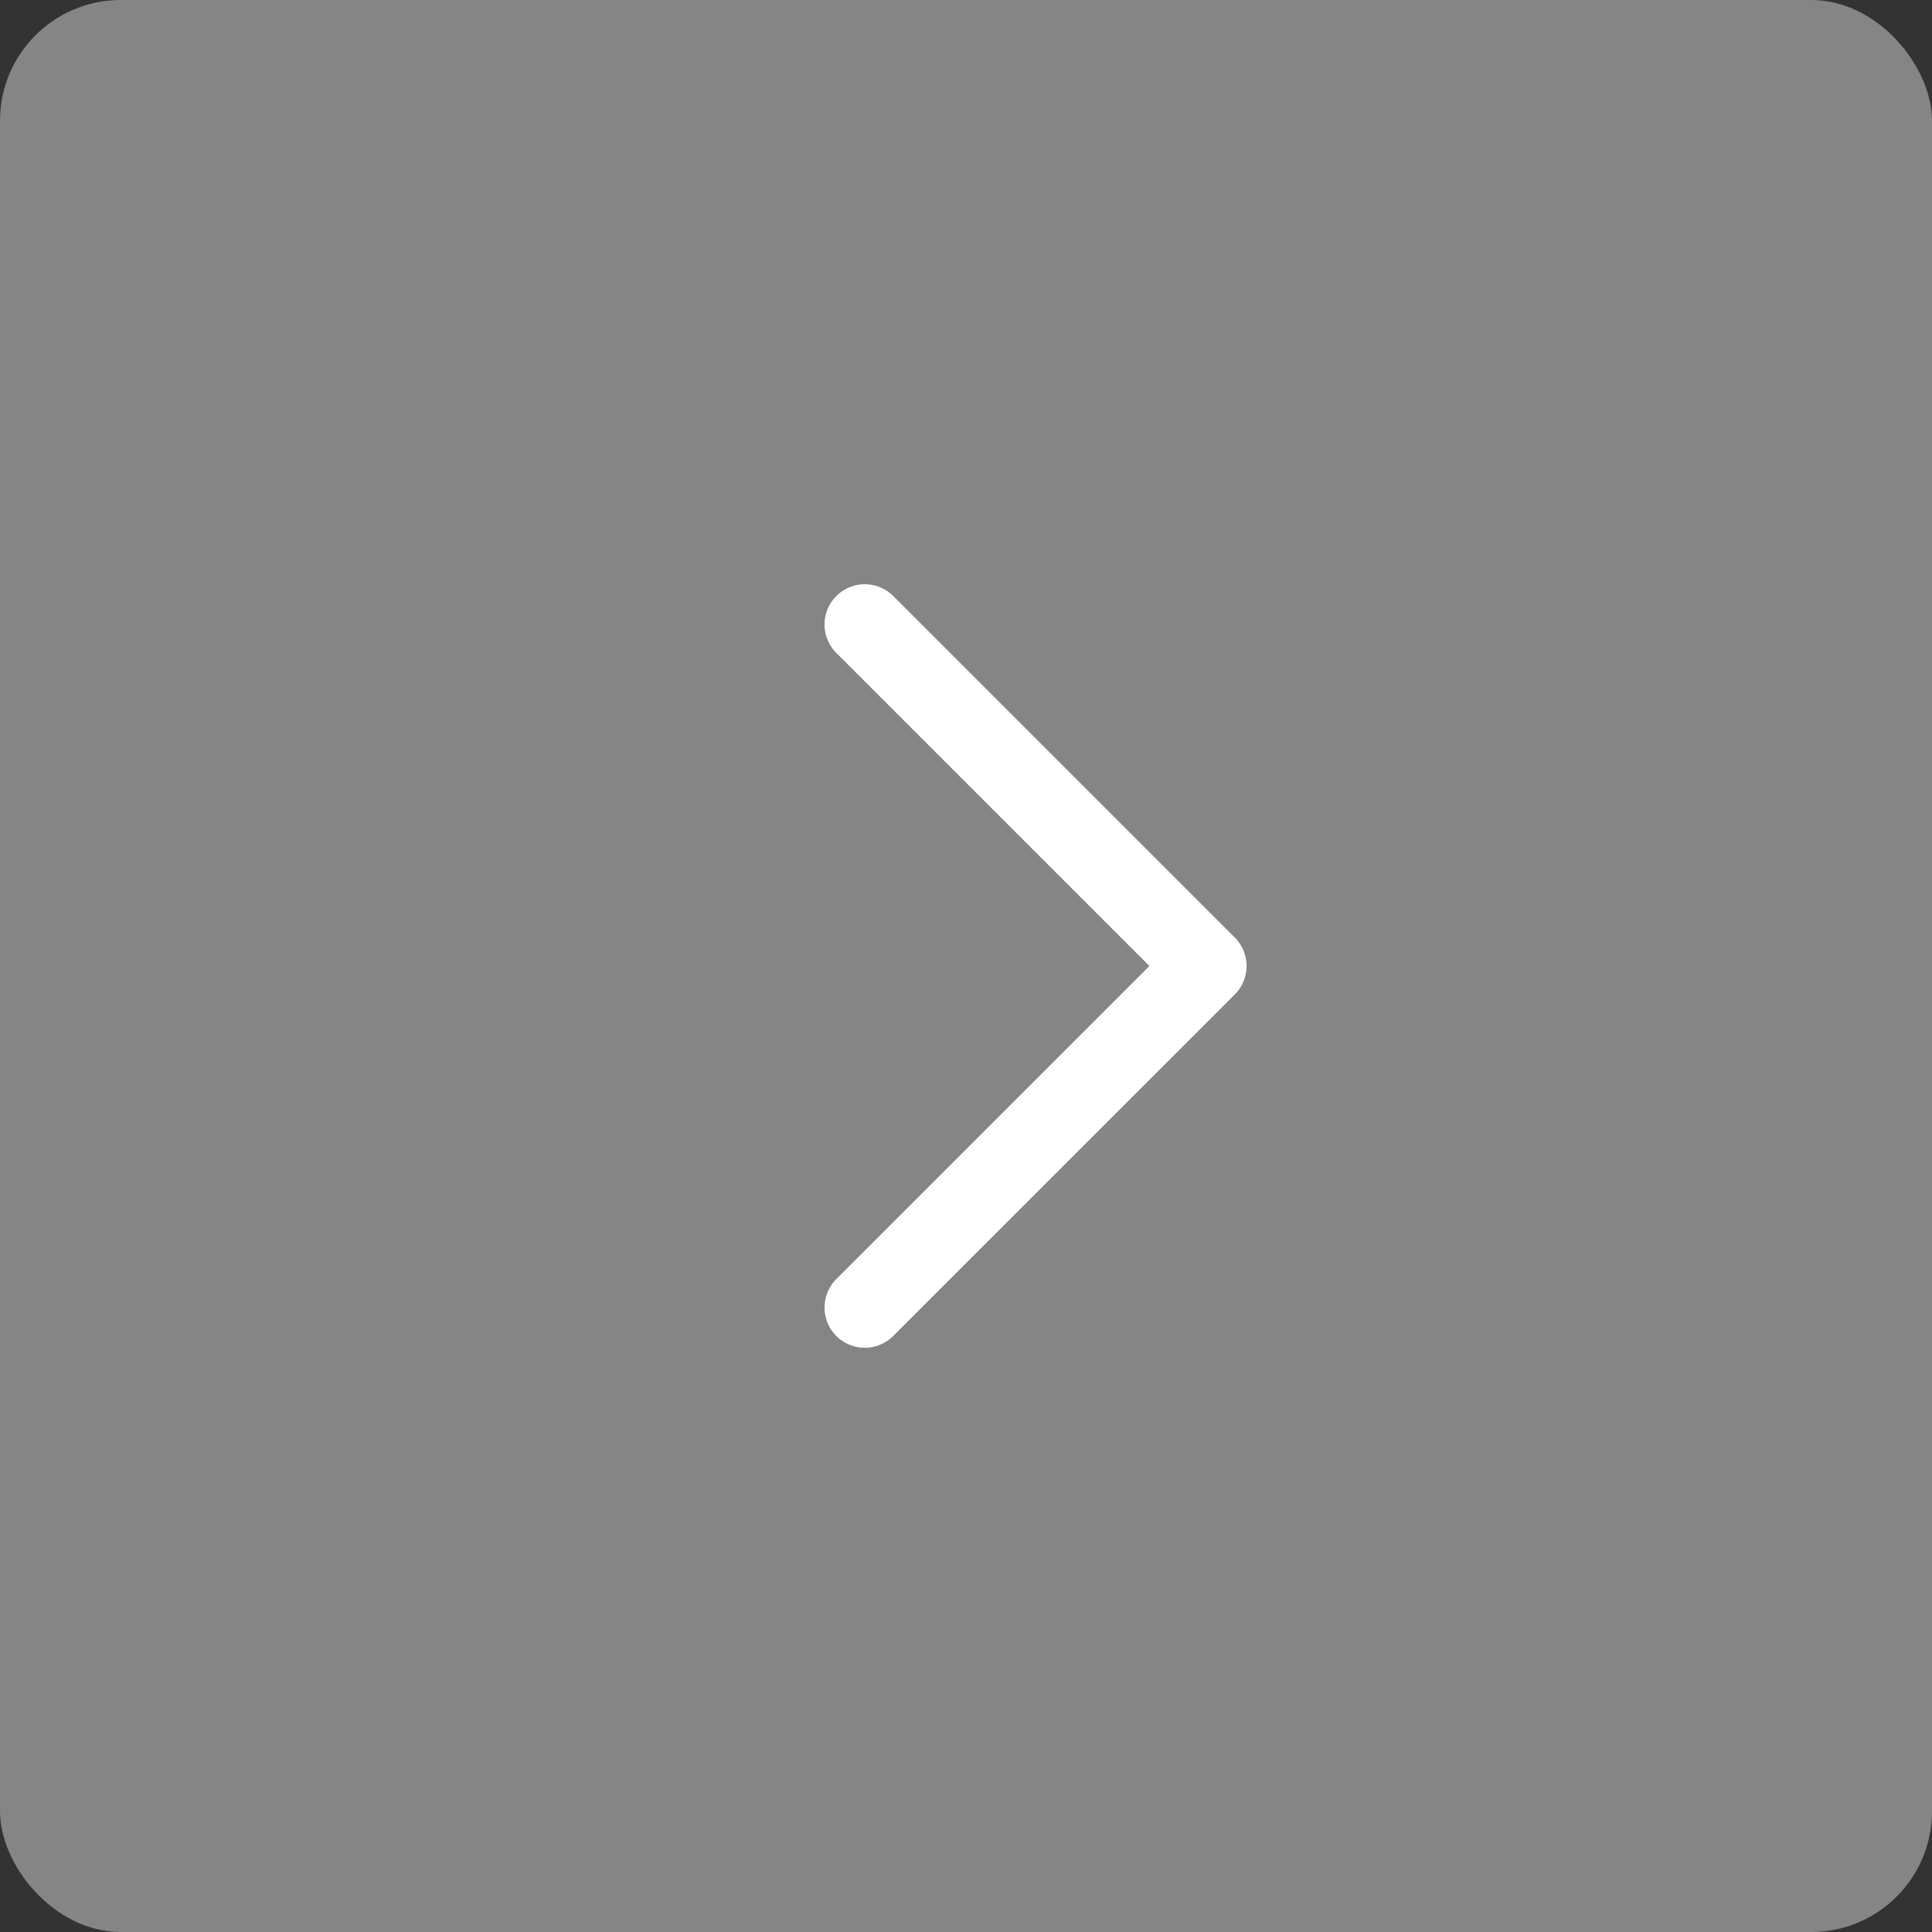<svg width="48" height="48" viewBox="0 0 48 48" fill="none" xmlns="http://www.w3.org/2000/svg">
<rect x="0" y="0" width="48" height="48" fill="#333333" stroke="none"/>
<rect width="48" height="48" rx="3" fill="white" fill-opacity="0.4"/>
<path d="M21.485 15.515L29.971 24L21.485 32.485" stroke="white" stroke-width="2" stroke-linecap="round" stroke-linejoin="round"/>
</svg>
